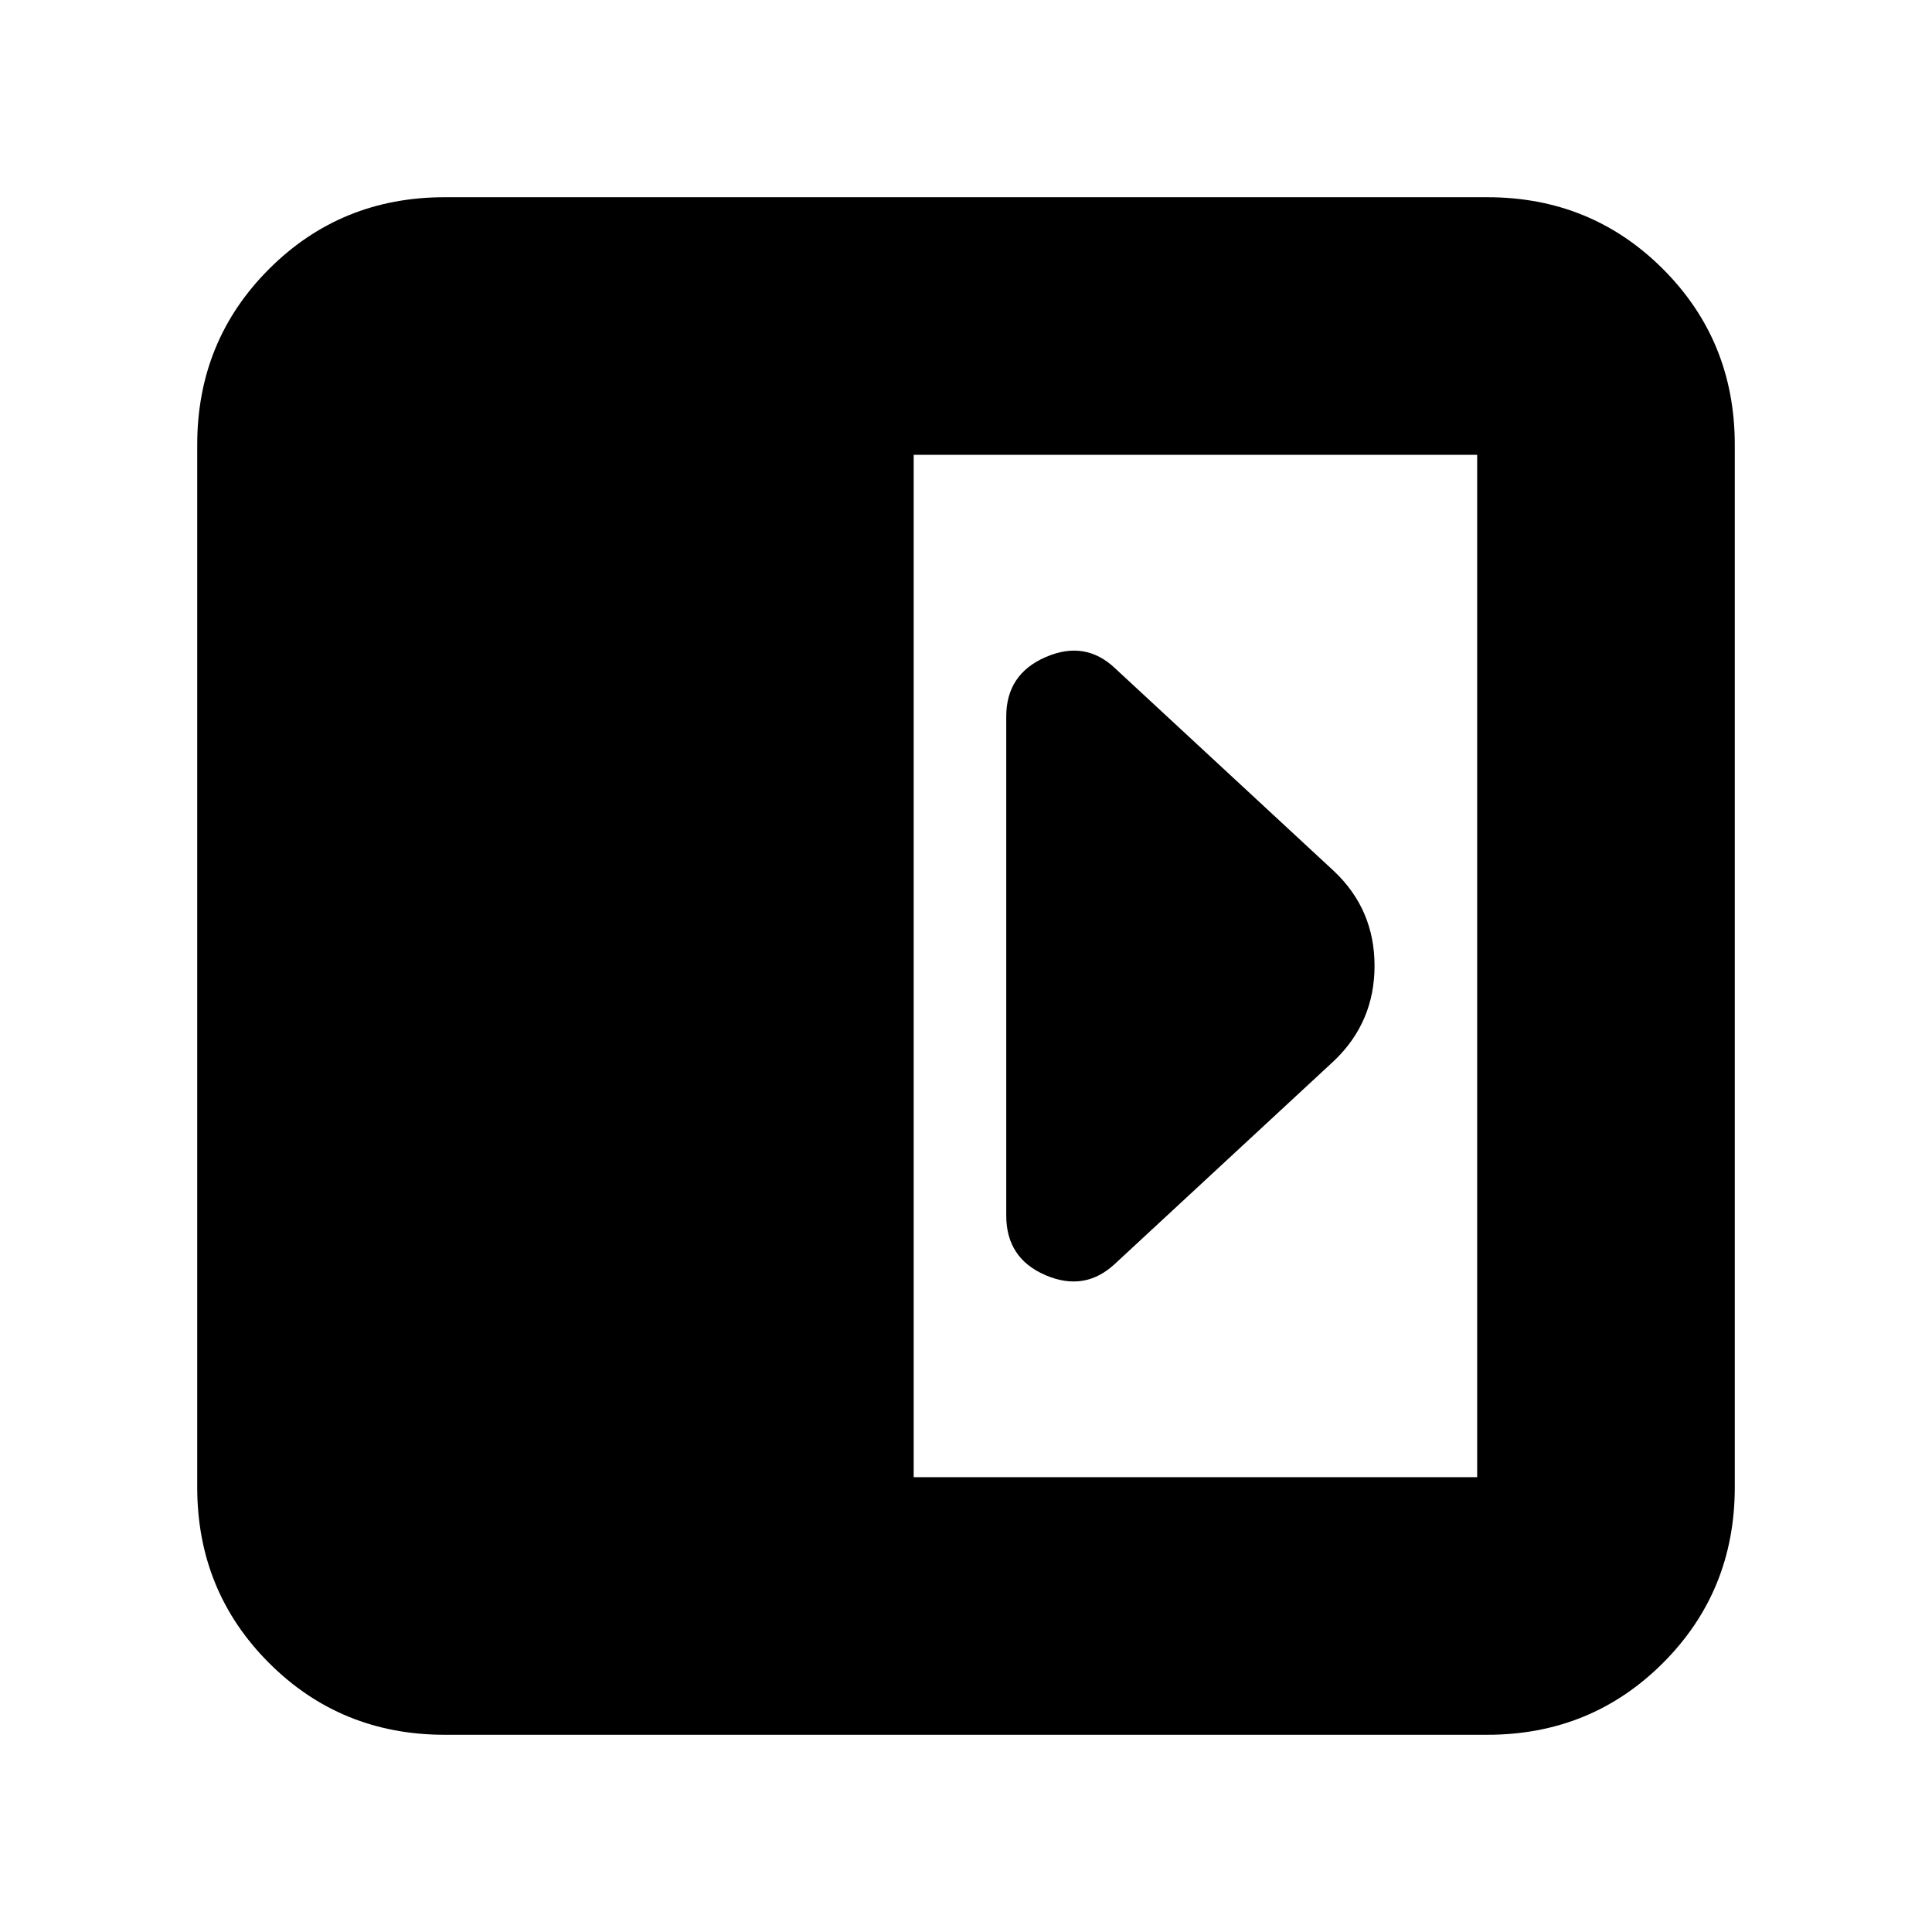 <svg xmlns="http://www.w3.org/2000/svg" height="20" viewBox="0 96 960 960" width="20"><path d="M500 452v248q0 21.25 19.5 29.625T554 724l109-101q20-19.182 20-47.091Q683 548 663 529L554 428q-14.824-14-34.412-5.5T500 452ZM221 958q-51.637 0-87.319-35.681Q98 886.638 98 835V317q0-51.638 35.681-87.319Q169.363 194 221 194h518q51.638 0 87.319 35.681Q862 265.362 862 317v518q0 51.638-35.681 87.319Q790.638 958 739 958H221Zm233-128h280V322H454v508Z"/></svg>
